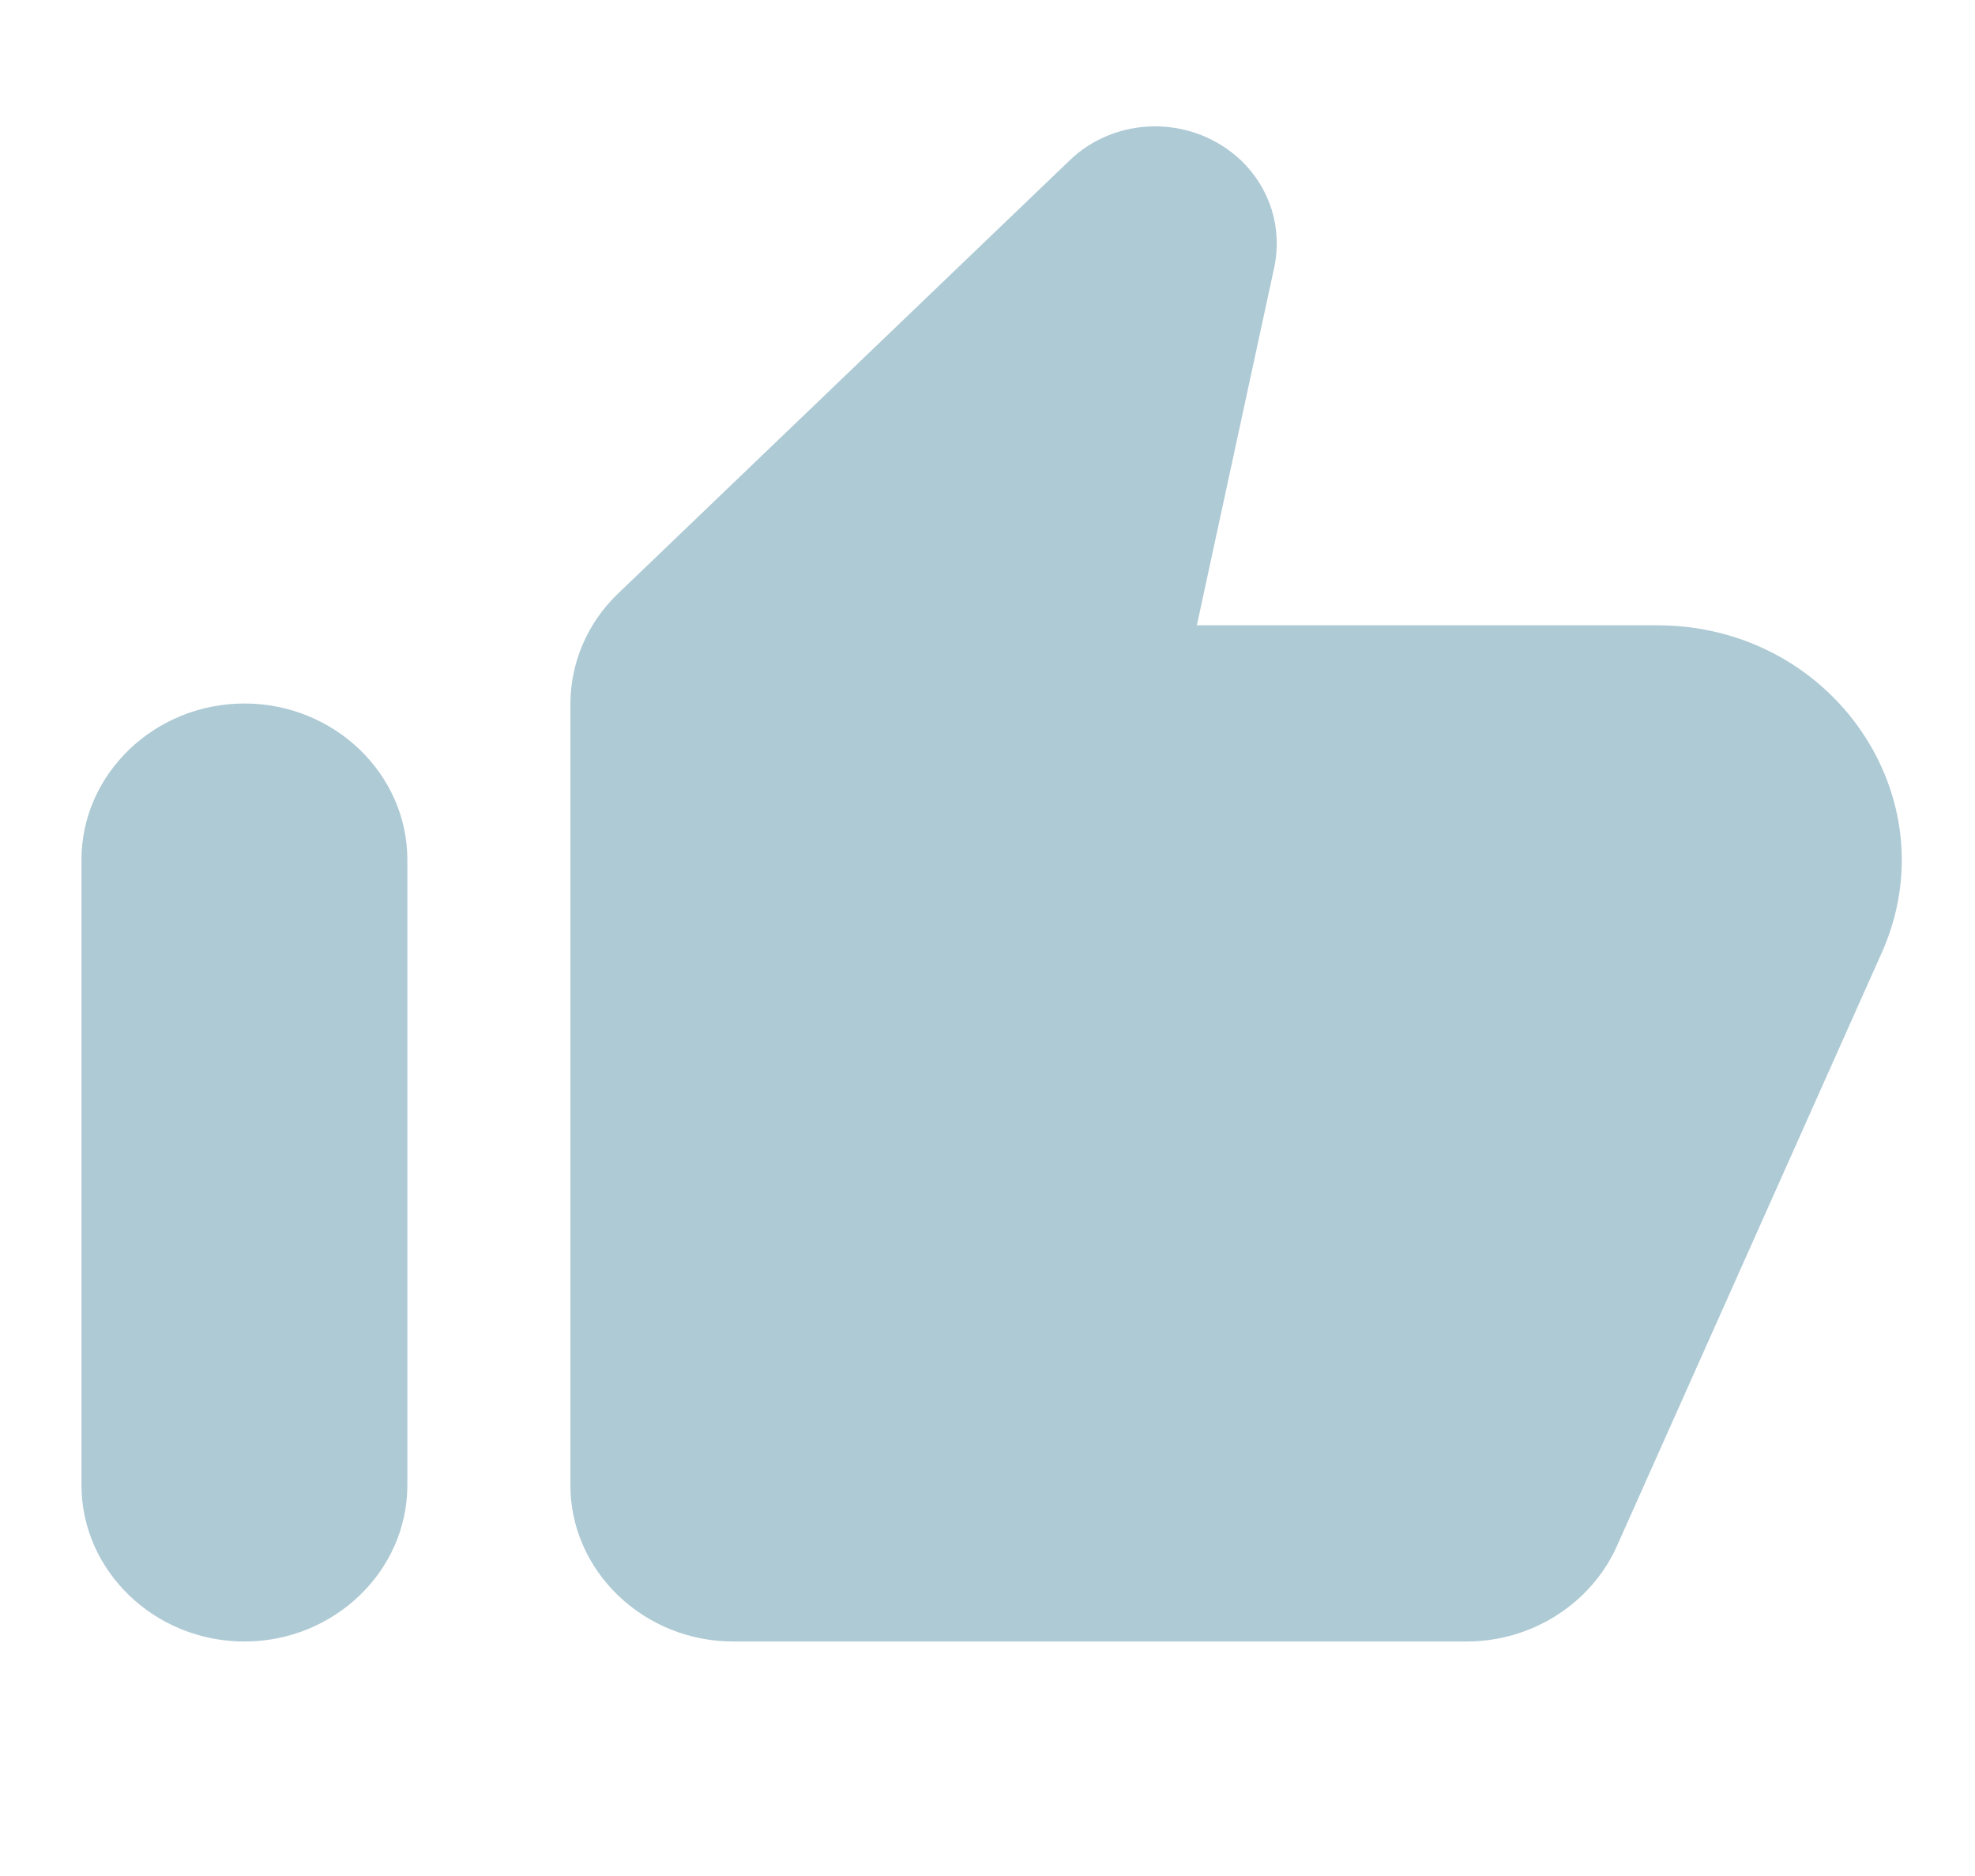 <svg width="20" height="19" viewBox="0 0 20 19" fill="none" xmlns="http://www.w3.org/2000/svg">
<path fill-rule="evenodd" clip-rule="evenodd" d="M0 0H19.802V19H0V0ZM0 0H19.802V19H0V0Z" fill="#AECAD5"/>
<path fill-rule="evenodd" clip-rule="evenodd" d="M10.825 1.631L6.254 6.016C5.949 6.309 5.776 6.713 5.776 7.133V15.041C5.776 15.912 6.518 16.625 7.426 16.625H14.851C15.511 16.625 16.106 16.245 16.37 15.667L19.059 9.642C19.752 8.075 18.556 6.333 16.782 6.333H12.12L12.904 2.707C12.987 2.311 12.863 1.908 12.566 1.623C12.079 1.164 11.304 1.164 10.825 1.631ZM2.475 16.625C3.383 16.625 4.125 15.912 4.125 15.041V8.708C4.125 7.837 3.383 7.125 2.475 7.125C1.568 7.125 0.825 7.837 0.825 8.708V15.041C0.825 15.912 1.568 16.625 2.475 16.625Z" fill="#AECAD5"/>
</svg>

